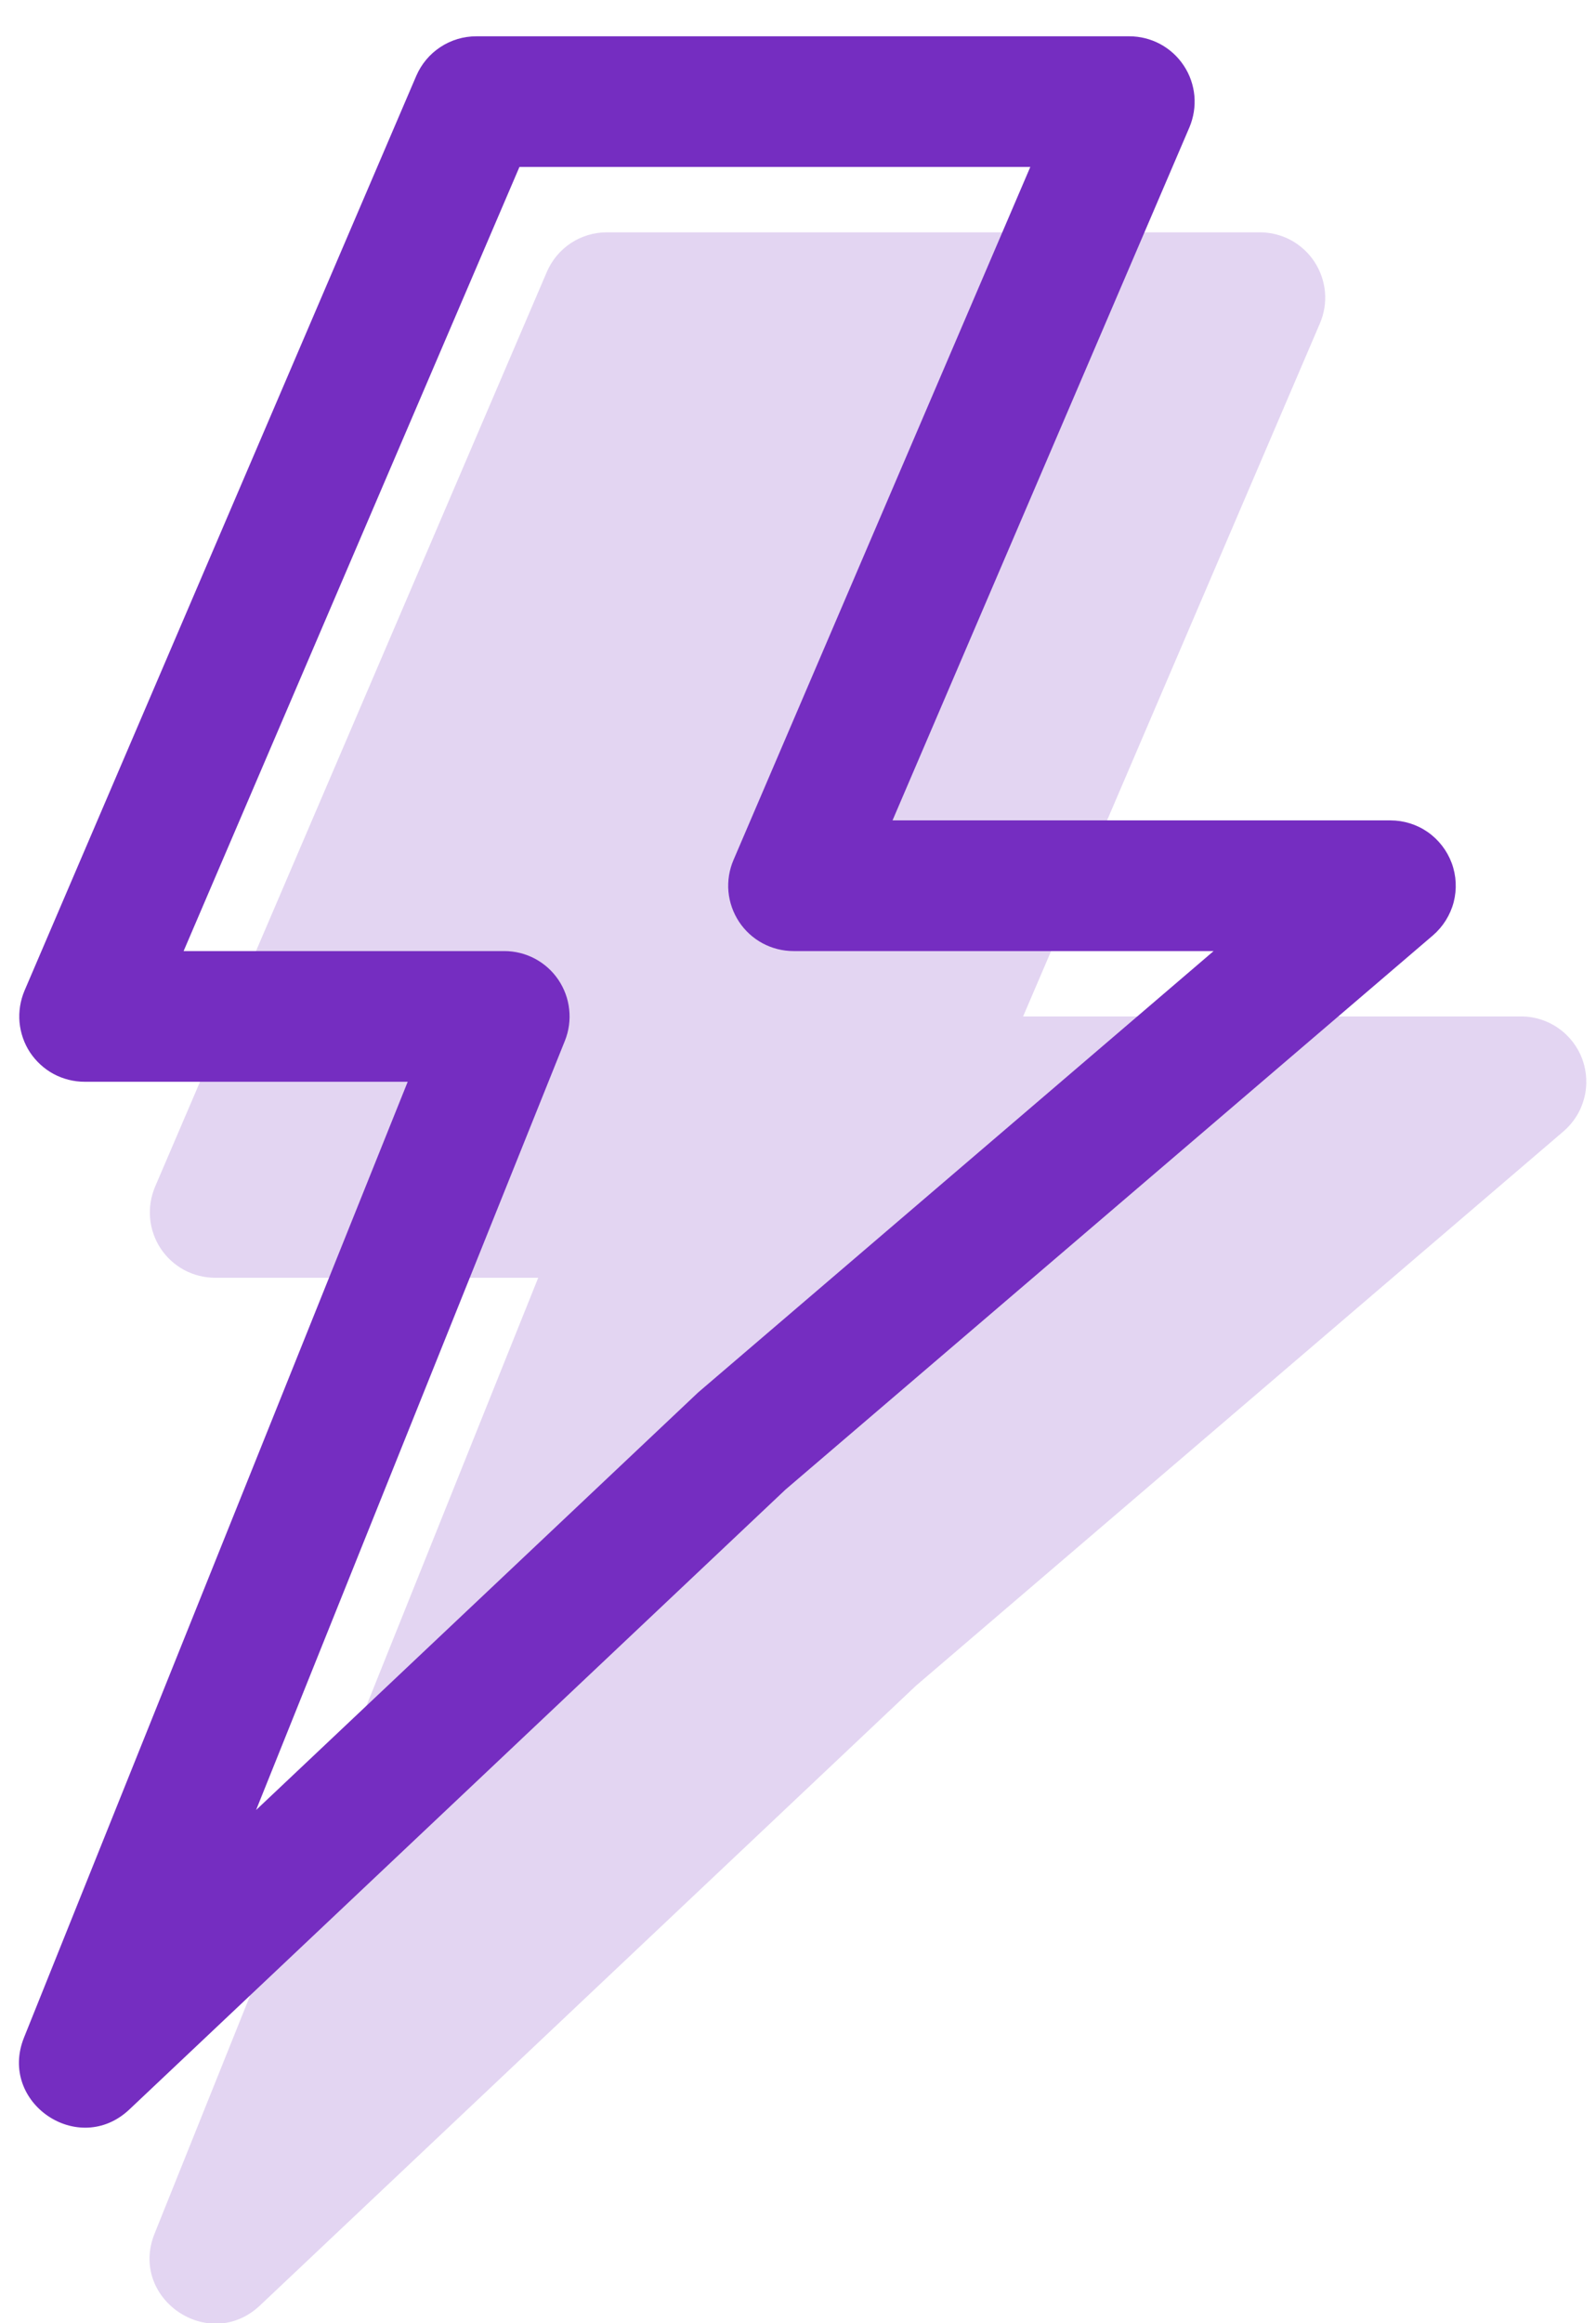 <svg width="22" height="32" viewBox="0 0 22 32" fill="none" xmlns="http://www.w3.org/2000/svg">
<g id="Group">
<path id="Vector" opacity="0.2" d="M14.103 14H20.966C21.15 14 21.33 14.056 21.481 14.162C21.632 14.267 21.747 14.416 21.811 14.588C21.874 14.761 21.884 14.949 21.837 15.127C21.791 15.305 21.691 15.464 21.551 15.584L12.627 23.218L3.584 31.755C2.882 32.417 1.771 31.66 2.131 30.765L7.419 17.6H2.966C2.817 17.6 2.671 17.563 2.539 17.493C2.408 17.422 2.296 17.32 2.214 17.196C2.132 17.071 2.082 16.928 2.069 16.78C2.056 16.632 2.08 16.482 2.138 16.345L7.538 3.745C7.608 3.583 7.723 3.445 7.87 3.348C8.018 3.251 8.19 3.2 8.366 3.2H17.366C17.515 3.2 17.662 3.237 17.793 3.307C17.924 3.378 18.036 3.48 18.118 3.604C18.2 3.729 18.25 3.871 18.264 4.02C18.277 4.168 18.253 4.318 18.194 4.455L14.103 14Z" fill="#752DC1"/>
<path id="Vector_2" fill-rule="evenodd" clip-rule="evenodd" d="M19.166 11.3H12.303L16.395 1.755C16.453 1.618 16.477 1.468 16.464 1.32C16.45 1.171 16.401 1.029 16.318 0.904C16.236 0.78 16.125 0.678 15.993 0.607C15.862 0.537 15.716 0.5 15.566 0.5H6.566C6.39 0.5 6.218 0.551 6.071 0.648C5.923 0.745 5.808 0.883 5.738 1.045L0.338 13.645C0.28 13.782 0.256 13.932 0.269 14.08C0.283 14.229 0.332 14.371 0.414 14.496C0.497 14.62 0.608 14.722 0.739 14.793C0.871 14.863 1.017 14.9 1.166 14.9H5.62L0.331 28.065C-0.029 28.96 1.082 29.718 1.784 29.055L10.827 20.518L19.752 12.884C19.891 12.764 19.991 12.605 20.038 12.427C20.084 12.249 20.075 12.061 20.011 11.888C19.947 11.716 19.832 11.567 19.681 11.461C19.53 11.356 19.35 11.3 19.166 11.3ZM10.939 13.1H16.729L9.623 19.18L3.53 24.931L7.787 14.335C7.842 14.198 7.862 14.05 7.846 13.904C7.831 13.758 7.779 13.618 7.697 13.496C7.615 13.374 7.503 13.274 7.374 13.205C7.244 13.136 7.099 13.1 6.952 13.1H2.531L7.16 2.3H14.202L10.111 11.845C10.052 11.982 10.028 12.132 10.041 12.28C10.055 12.429 10.105 12.571 10.187 12.696C10.269 12.82 10.38 12.922 10.512 12.993C10.643 13.063 10.79 13.1 10.939 13.1Z" fill="#752DC1"/>
</g>
</svg>
